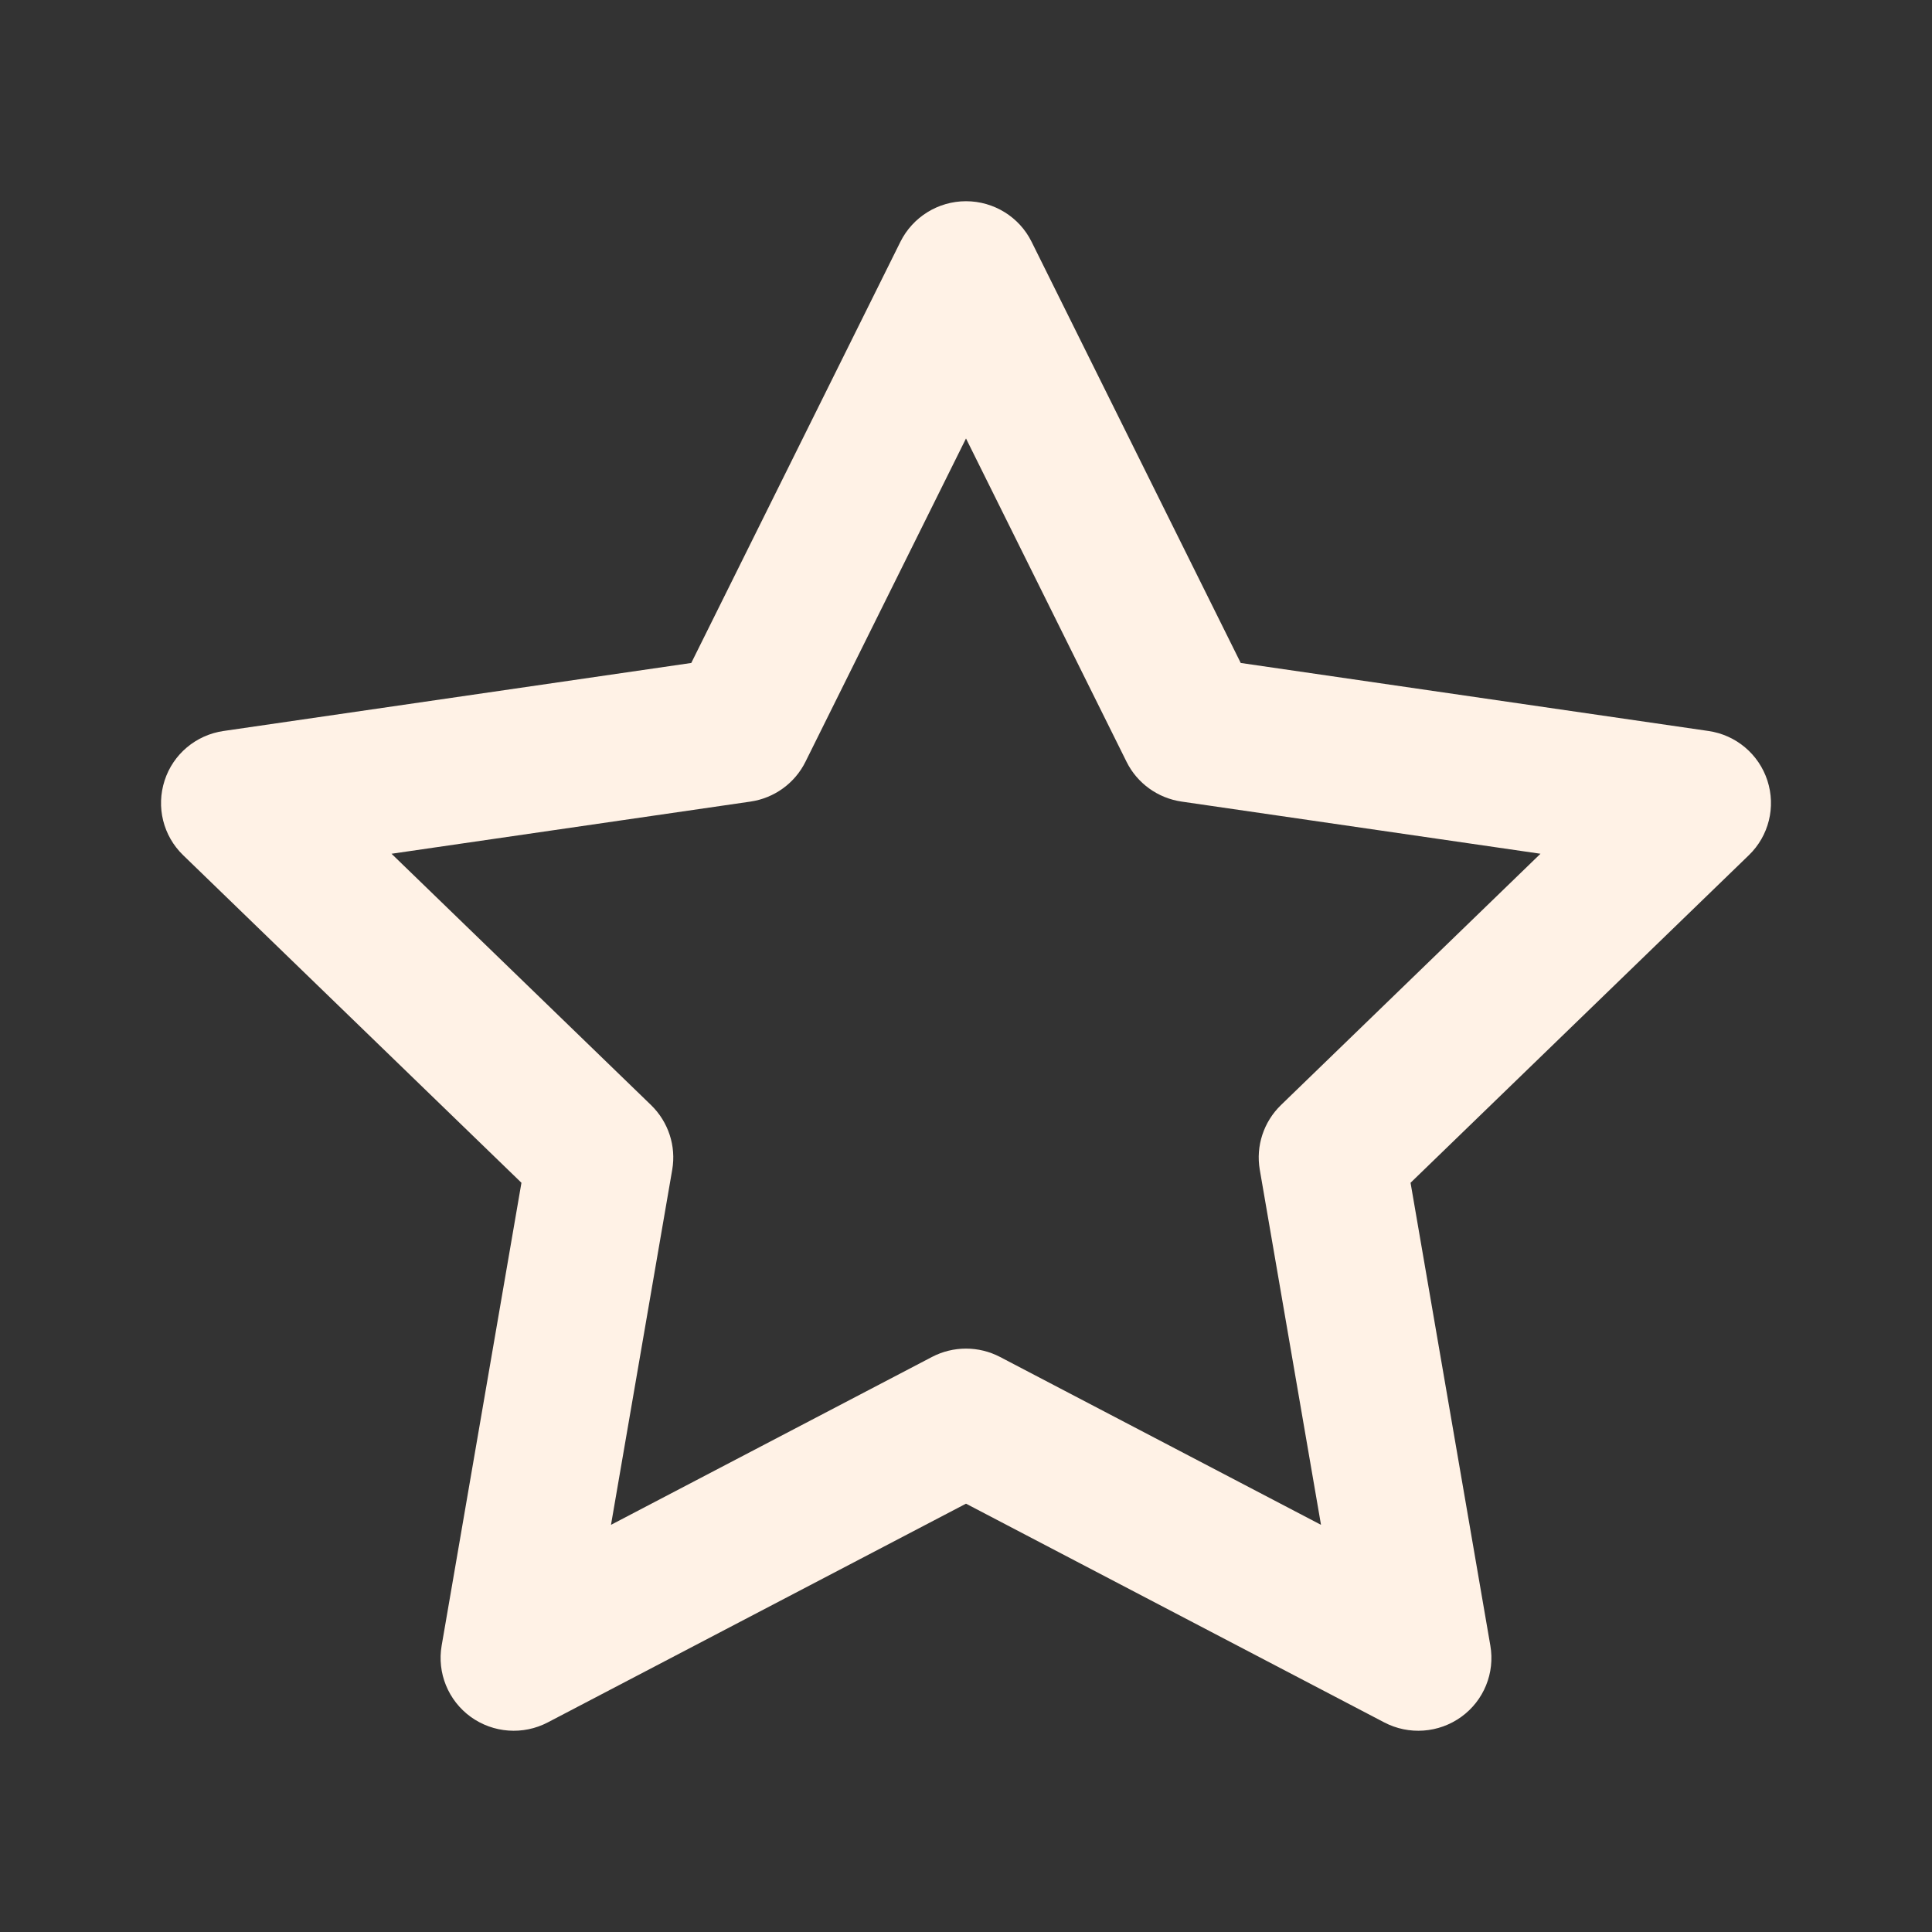 <svg width="20" height="20" viewBox="0 0 20 20" fill="none" xmlns="http://www.w3.org/2000/svg">
<rect x="0" y="0" width="20" height="20" fill="#333333" stroke="none"/>
<g id="Icon">
<path id="Vector" fill-rule="evenodd" clip-rule="evenodd" d="M10 2.083C10.288 2.083 10.552 2.246 10.679 2.503L12.844 6.863L17.685 7.567C17.971 7.608 18.207 7.807 18.296 8.08C18.385 8.354 18.311 8.653 18.104 8.853L14.602 12.244L15.428 17.035C15.477 17.318 15.361 17.604 15.127 17.773C14.894 17.941 14.585 17.964 14.329 17.83L10 15.566L5.671 17.83C5.415 17.964 5.106 17.941 4.873 17.773C4.64 17.604 4.523 17.318 4.572 17.035L5.398 12.244L1.896 8.853C1.689 8.653 1.615 8.354 1.704 8.08C1.792 7.807 2.029 7.608 2.315 7.567L7.156 6.863L9.321 2.503C9.449 2.246 9.712 2.083 10 2.083ZM10 4.539L8.338 7.886C8.228 8.108 8.015 8.262 7.769 8.298L4.053 8.838L6.74 11.44C6.919 11.614 7.001 11.864 6.959 12.108L6.325 15.785L9.648 14.047C9.868 13.932 10.132 13.932 10.352 14.047L13.675 15.785L13.041 12.108C12.999 11.864 13.081 11.614 13.26 11.44L15.947 8.838L12.232 8.298C11.985 8.262 11.772 8.108 11.662 7.886L10 4.539Z" fill="#FFF2E6"/>
</g>
</svg>
